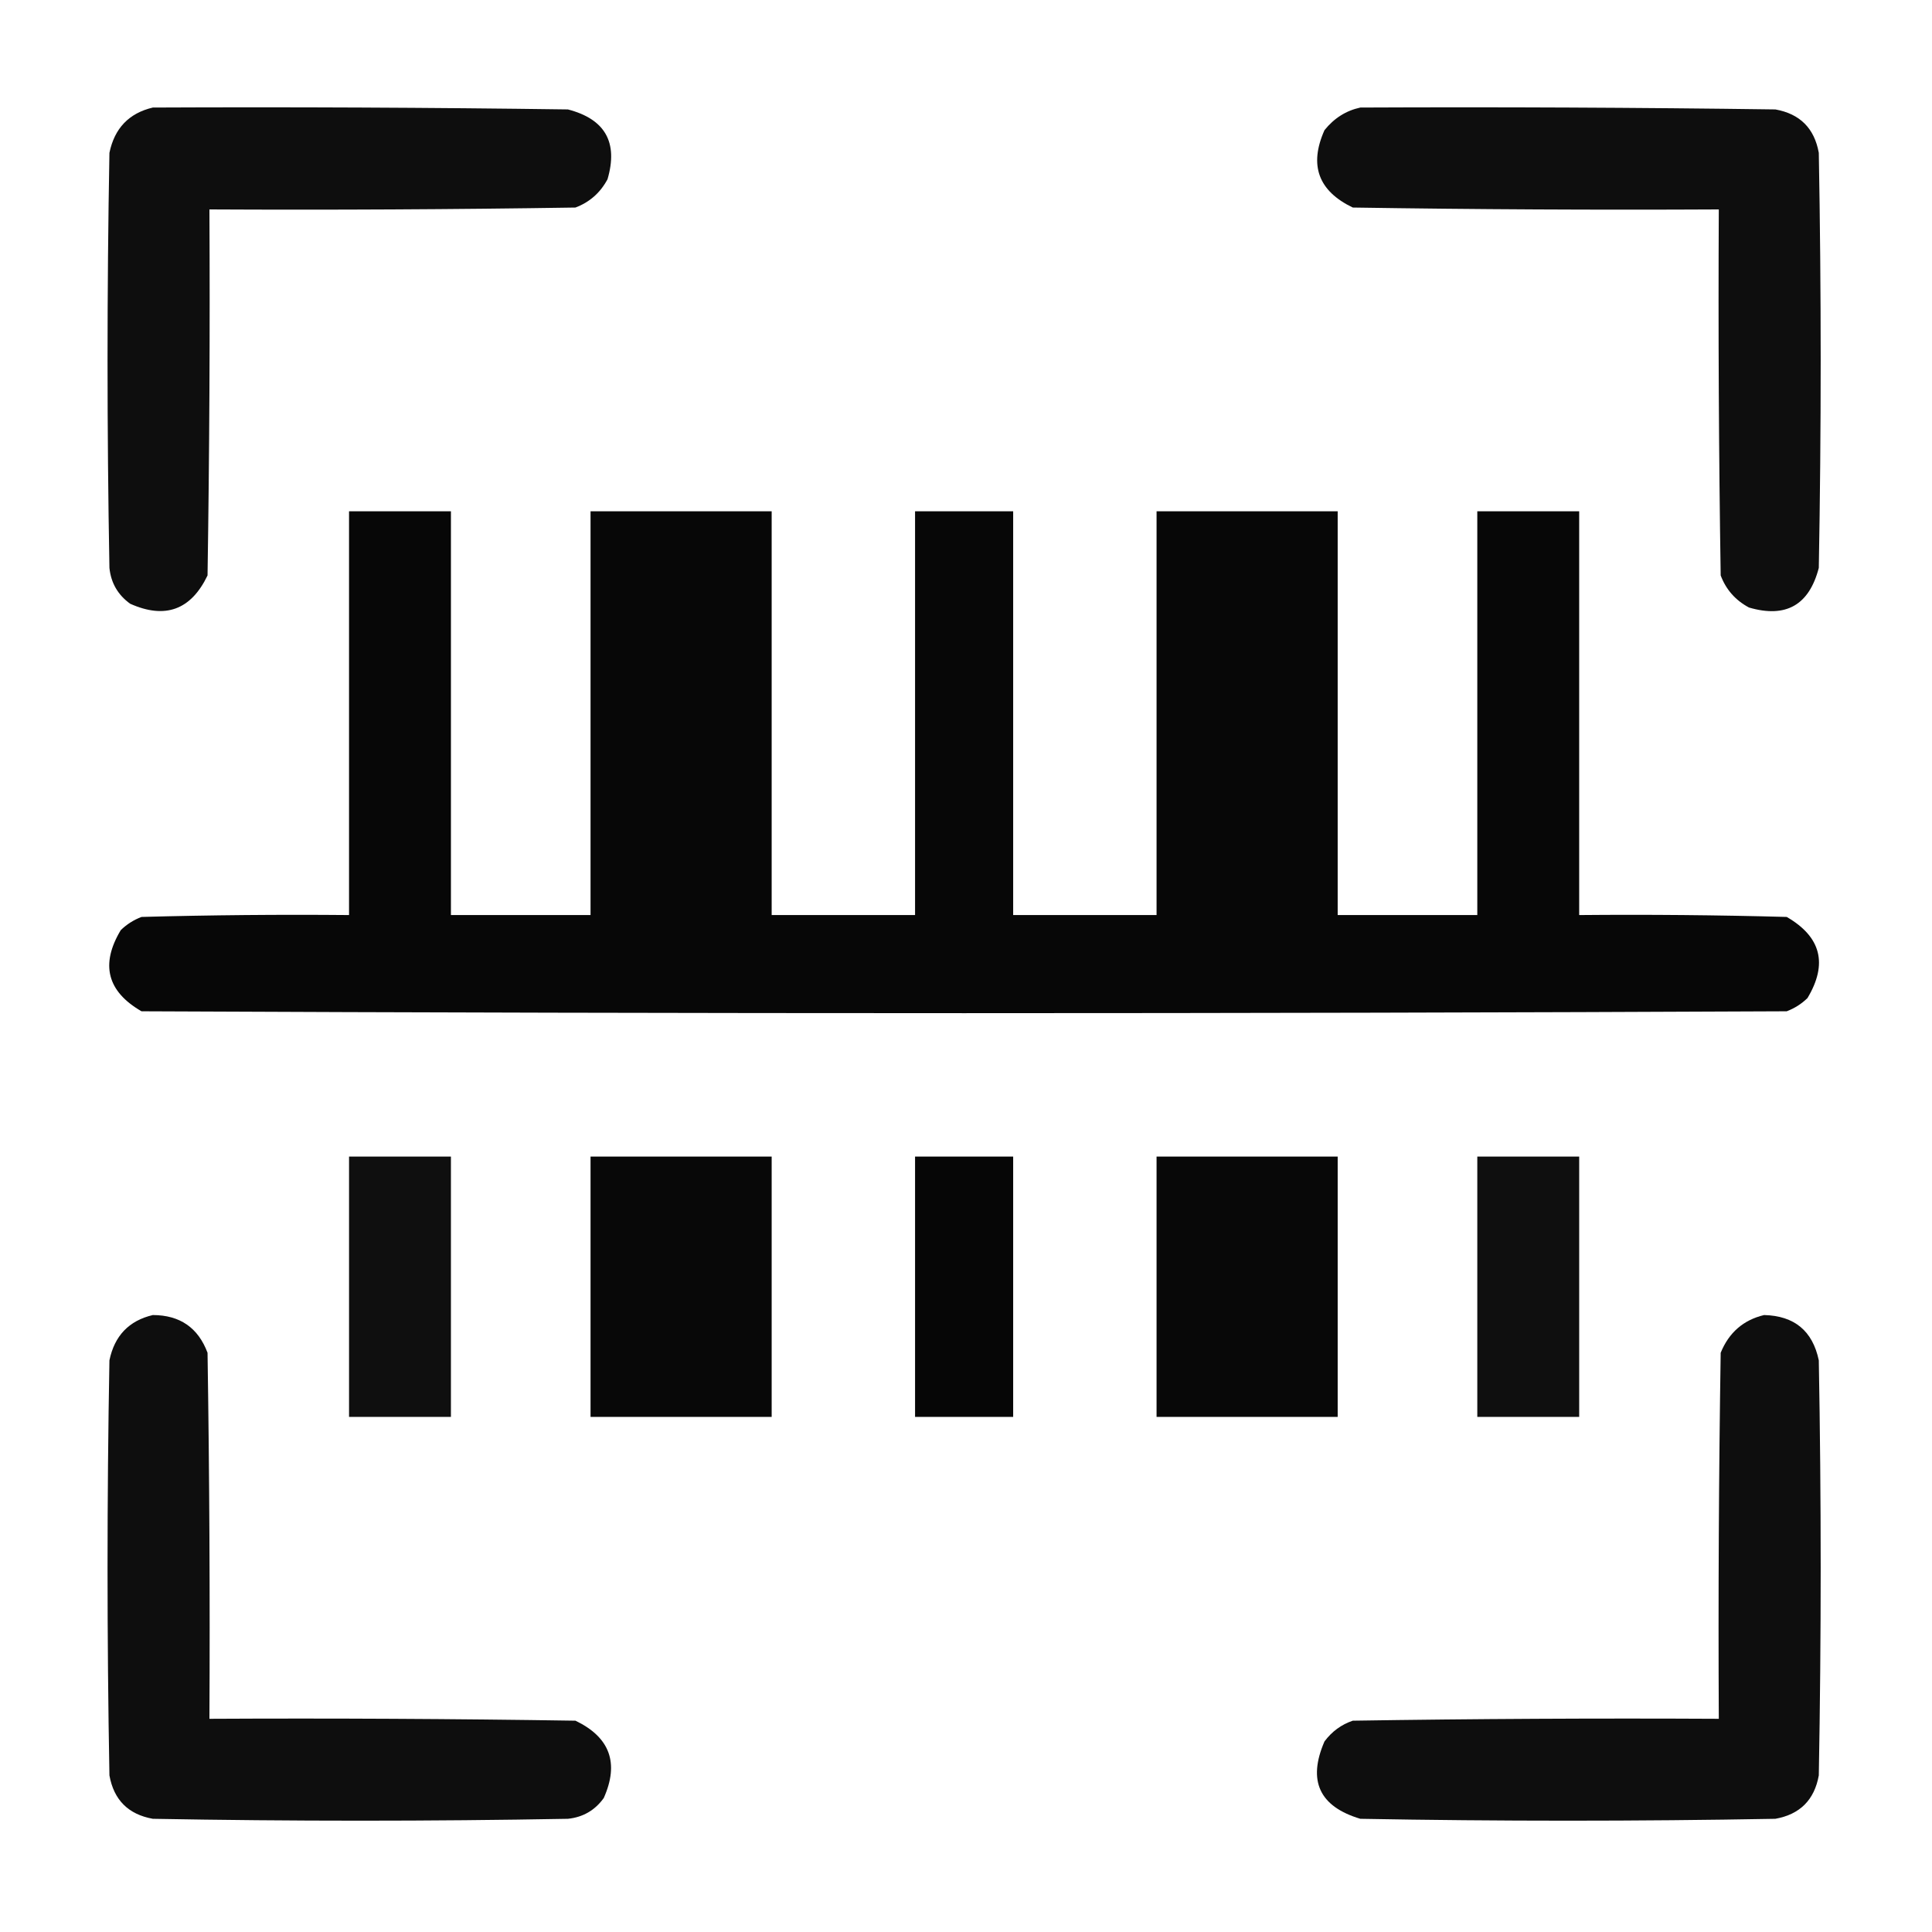 <?xml version="1.0" encoding="UTF-8"?>
<!DOCTYPE svg PUBLIC "-//W3C//DTD SVG 1.1//EN" "http://www.w3.org/Graphics/SVG/1.1/DTD/svg11.dtd">
<svg xmlns="http://www.w3.org/2000/svg" version="1.1" width="512px" height="512px" style="shape-rendering:geometricPrecision; text-rendering:geometricPrecision; image-rendering:optimizeQuality; fill-rule:evenodd; clip-rule:evenodd" xmlns:xlink="http://www.w3.org/1999/xlink">
<g><path style="opacity:0.945" fill="#000000" d="M 40.5,28.5 C 77.168,28.333 113.835,28.5 150.5,29C 160.362,31.558 163.862,37.725 161,47.5C 159.084,51.085 156.251,53.585 152.5,55C 120.168,55.5 87.835,55.667 55.5,55.5C 55.667,87.835 55.5,120.168 55,152.5C 50.608,161.64 43.775,164.14 34.5,160C 31.246,157.658 29.412,154.491 29,150.5C 28.333,113.833 28.333,77.167 29,40.5C 30.348,33.987 34.181,29.988 40.5,28.5 Z"/></g>
<g><path style="opacity:0.945" fill="#000000" d="M 360.5,28.5 C 397.168,28.333 433.835,28.5 470.5,29C 477,30.167 480.833,34 482,40.5C 482.667,77.167 482.667,113.833 482,150.5C 479.442,160.362 473.275,163.862 463.5,161C 459.915,159.084 457.415,156.251 456,152.5C 455.5,120.168 455.333,87.835 455.5,55.5C 423.165,55.667 390.832,55.5 358.5,55C 349.36,50.608 346.86,43.775 351,34.5C 353.551,31.319 356.718,29.319 360.5,28.5 Z"/></g>
<g><path style="opacity:0.972" fill="#000000" d="M 92.5,135.5 C 101.5,135.5 110.5,135.5 119.5,135.5C 119.5,171.167 119.5,206.833 119.5,242.5C 131.833,242.5 144.167,242.5 156.5,242.5C 156.5,206.833 156.5,171.167 156.5,135.5C 172.5,135.5 188.5,135.5 204.5,135.5C 204.5,171.167 204.5,206.833 204.5,242.5C 217.167,242.5 229.833,242.5 242.5,242.5C 242.5,206.833 242.5,171.167 242.5,135.5C 251.167,135.5 259.833,135.5 268.5,135.5C 268.5,171.167 268.5,206.833 268.5,242.5C 281.167,242.5 293.833,242.5 306.5,242.5C 306.5,206.833 306.5,171.167 306.5,135.5C 322.5,135.5 338.5,135.5 354.5,135.5C 354.5,171.167 354.5,206.833 354.5,242.5C 366.833,242.5 379.167,242.5 391.5,242.5C 391.5,206.833 391.5,171.167 391.5,135.5C 400.5,135.5 409.5,135.5 418.5,135.5C 418.5,171.167 418.5,206.833 418.5,242.5C 436.836,242.333 455.17,242.5 473.5,243C 482.607,248.262 484.441,255.429 479,264.5C 477.421,266.041 475.587,267.208 473.5,268C 328.167,268.667 182.833,268.667 37.5,268C 28.392,262.738 26.559,255.571 32,246.5C 33.579,244.959 35.413,243.792 37.5,243C 55.83,242.5 74.164,242.333 92.5,242.5C 92.5,206.833 92.5,171.167 92.5,135.5 Z"/></g>
<g><path style="opacity:0.938" fill="#000000" d="M 92.5,306.5 C 101.5,306.5 110.5,306.5 119.5,306.5C 119.5,329.5 119.5,352.5 119.5,375.5C 110.5,375.5 101.5,375.5 92.5,375.5C 92.5,352.5 92.5,329.5 92.5,306.5 Z"/></g>
<g><path style="opacity:0.967" fill="#000000" d="M 156.5,306.5 C 172.5,306.5 188.5,306.5 204.5,306.5C 204.5,329.5 204.5,352.5 204.5,375.5C 188.5,375.5 172.5,375.5 156.5,375.5C 156.5,352.5 156.5,329.5 156.5,306.5 Z"/></g>
<g><path style="opacity:0.974" fill="#000000" d="M 242.5,306.5 C 251.167,306.5 259.833,306.5 268.5,306.5C 268.5,329.5 268.5,352.5 268.5,375.5C 259.833,375.5 251.167,375.5 242.5,375.5C 242.5,352.5 242.5,329.5 242.5,306.5 Z"/></g>
<g><path style="opacity:0.967" fill="#000000" d="M 306.5,306.5 C 322.5,306.5 338.5,306.5 354.5,306.5C 354.5,329.5 354.5,352.5 354.5,375.5C 338.5,375.5 322.5,375.5 306.5,375.5C 306.5,352.5 306.5,329.5 306.5,306.5 Z"/></g>
<g><path style="opacity:0.938" fill="#000000" d="M 391.5,306.5 C 400.5,306.5 409.5,306.5 418.5,306.5C 418.5,329.5 418.5,352.5 418.5,375.5C 409.5,375.5 400.5,375.5 391.5,375.5C 391.5,352.5 391.5,329.5 391.5,306.5 Z"/></g>
<g><path style="opacity:0.945" fill="#000000" d="M 40.5,348.5 C 47.676,348.519 52.509,351.852 55,358.5C 55.5,390.832 55.667,423.165 55.5,455.5C 87.835,455.333 120.168,455.5 152.5,456C 161.64,460.391 164.14,467.225 160,476.5C 157.658,479.754 154.491,481.588 150.5,482C 113.833,482.667 77.167,482.667 40.5,482C 34,480.833 30.167,477 29,470.5C 28.333,433.833 28.333,397.167 29,360.5C 30.348,353.987 34.181,349.987 40.5,348.5 Z"/></g>
<g><path style="opacity:0.945" fill="#000000" d="M 467.5,348.5 C 475.527,348.697 480.36,352.697 482,360.5C 482.667,397.167 482.667,433.833 482,470.5C 480.833,477 477,480.833 470.5,482C 433.833,482.667 397.167,482.667 360.5,482C 349.644,478.756 346.478,471.922 351,461.5C 352.961,458.865 355.461,457.031 358.5,456C 390.832,455.5 423.165,455.333 455.5,455.5C 455.333,423.165 455.5,390.832 456,358.5C 458.185,353.14 462.019,349.807 467.5,348.5 Z"/></g>
</svg>
